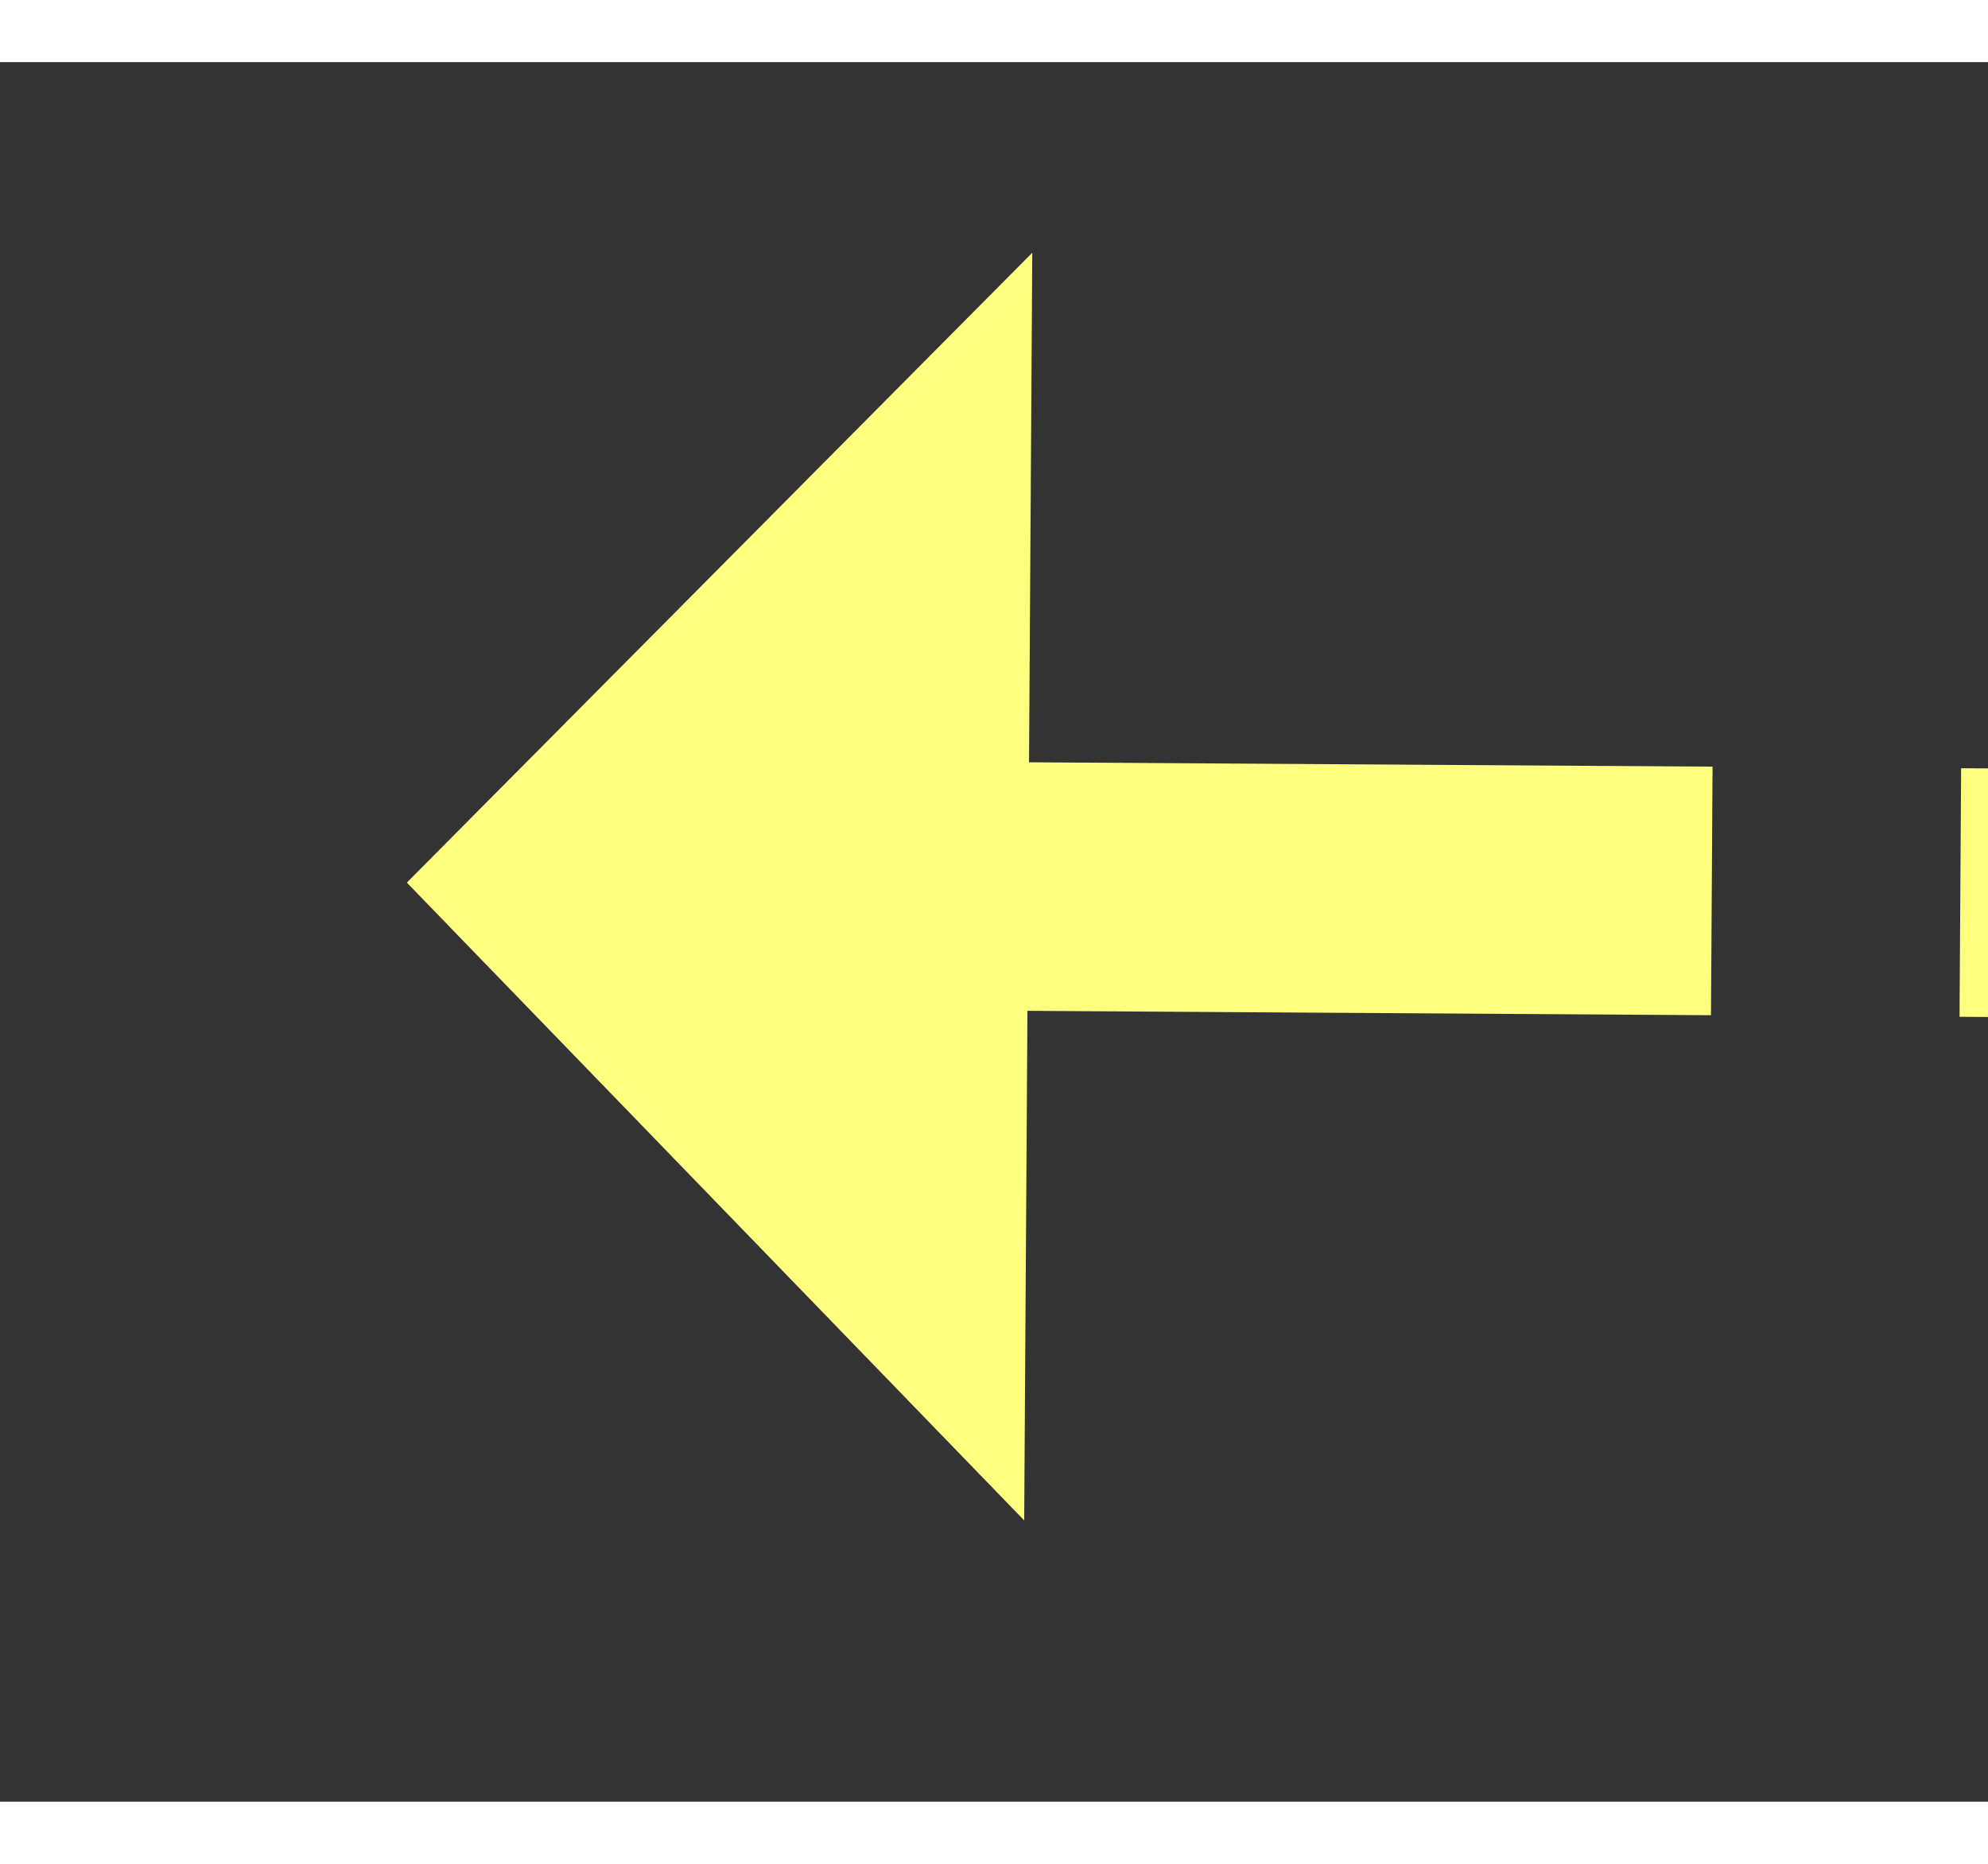 ﻿<?xml version="1.0" encoding="utf-8"?>
<svg version="1.1" xmlns:xlink="http://www.w3.org/1999/xlink" width="32px" height="30px" preserveAspectRatio="xMinYMid meet" viewBox="850 2003  32 28" xmlns="http://www.w3.org/2000/svg">
  <rect x="850" y="2003" width="32" height="28" fill="#333333" stroke="none"/>
  <g transform="matrix(0.559 -0.829 0.829 0.559 -1290.43 1607.054 )">
    <path d="M 892 2042.2  L 902 2032  L 892 2021.8  L 892 2042.2  Z " fill-rule="nonzero" fill="#ffff80" stroke="none" transform="matrix(-0.554 -0.833 0.833 -0.554 -331.735 3886.214 )" />
    <path d="M 849 2032  L 894 2032  " stroke-width="4" stroke-dasharray="12,4" stroke="#ffff80" fill="none" transform="matrix(-0.554 -0.833 0.833 -0.554 -331.735 3886.214 )" />
  </g>
</svg>